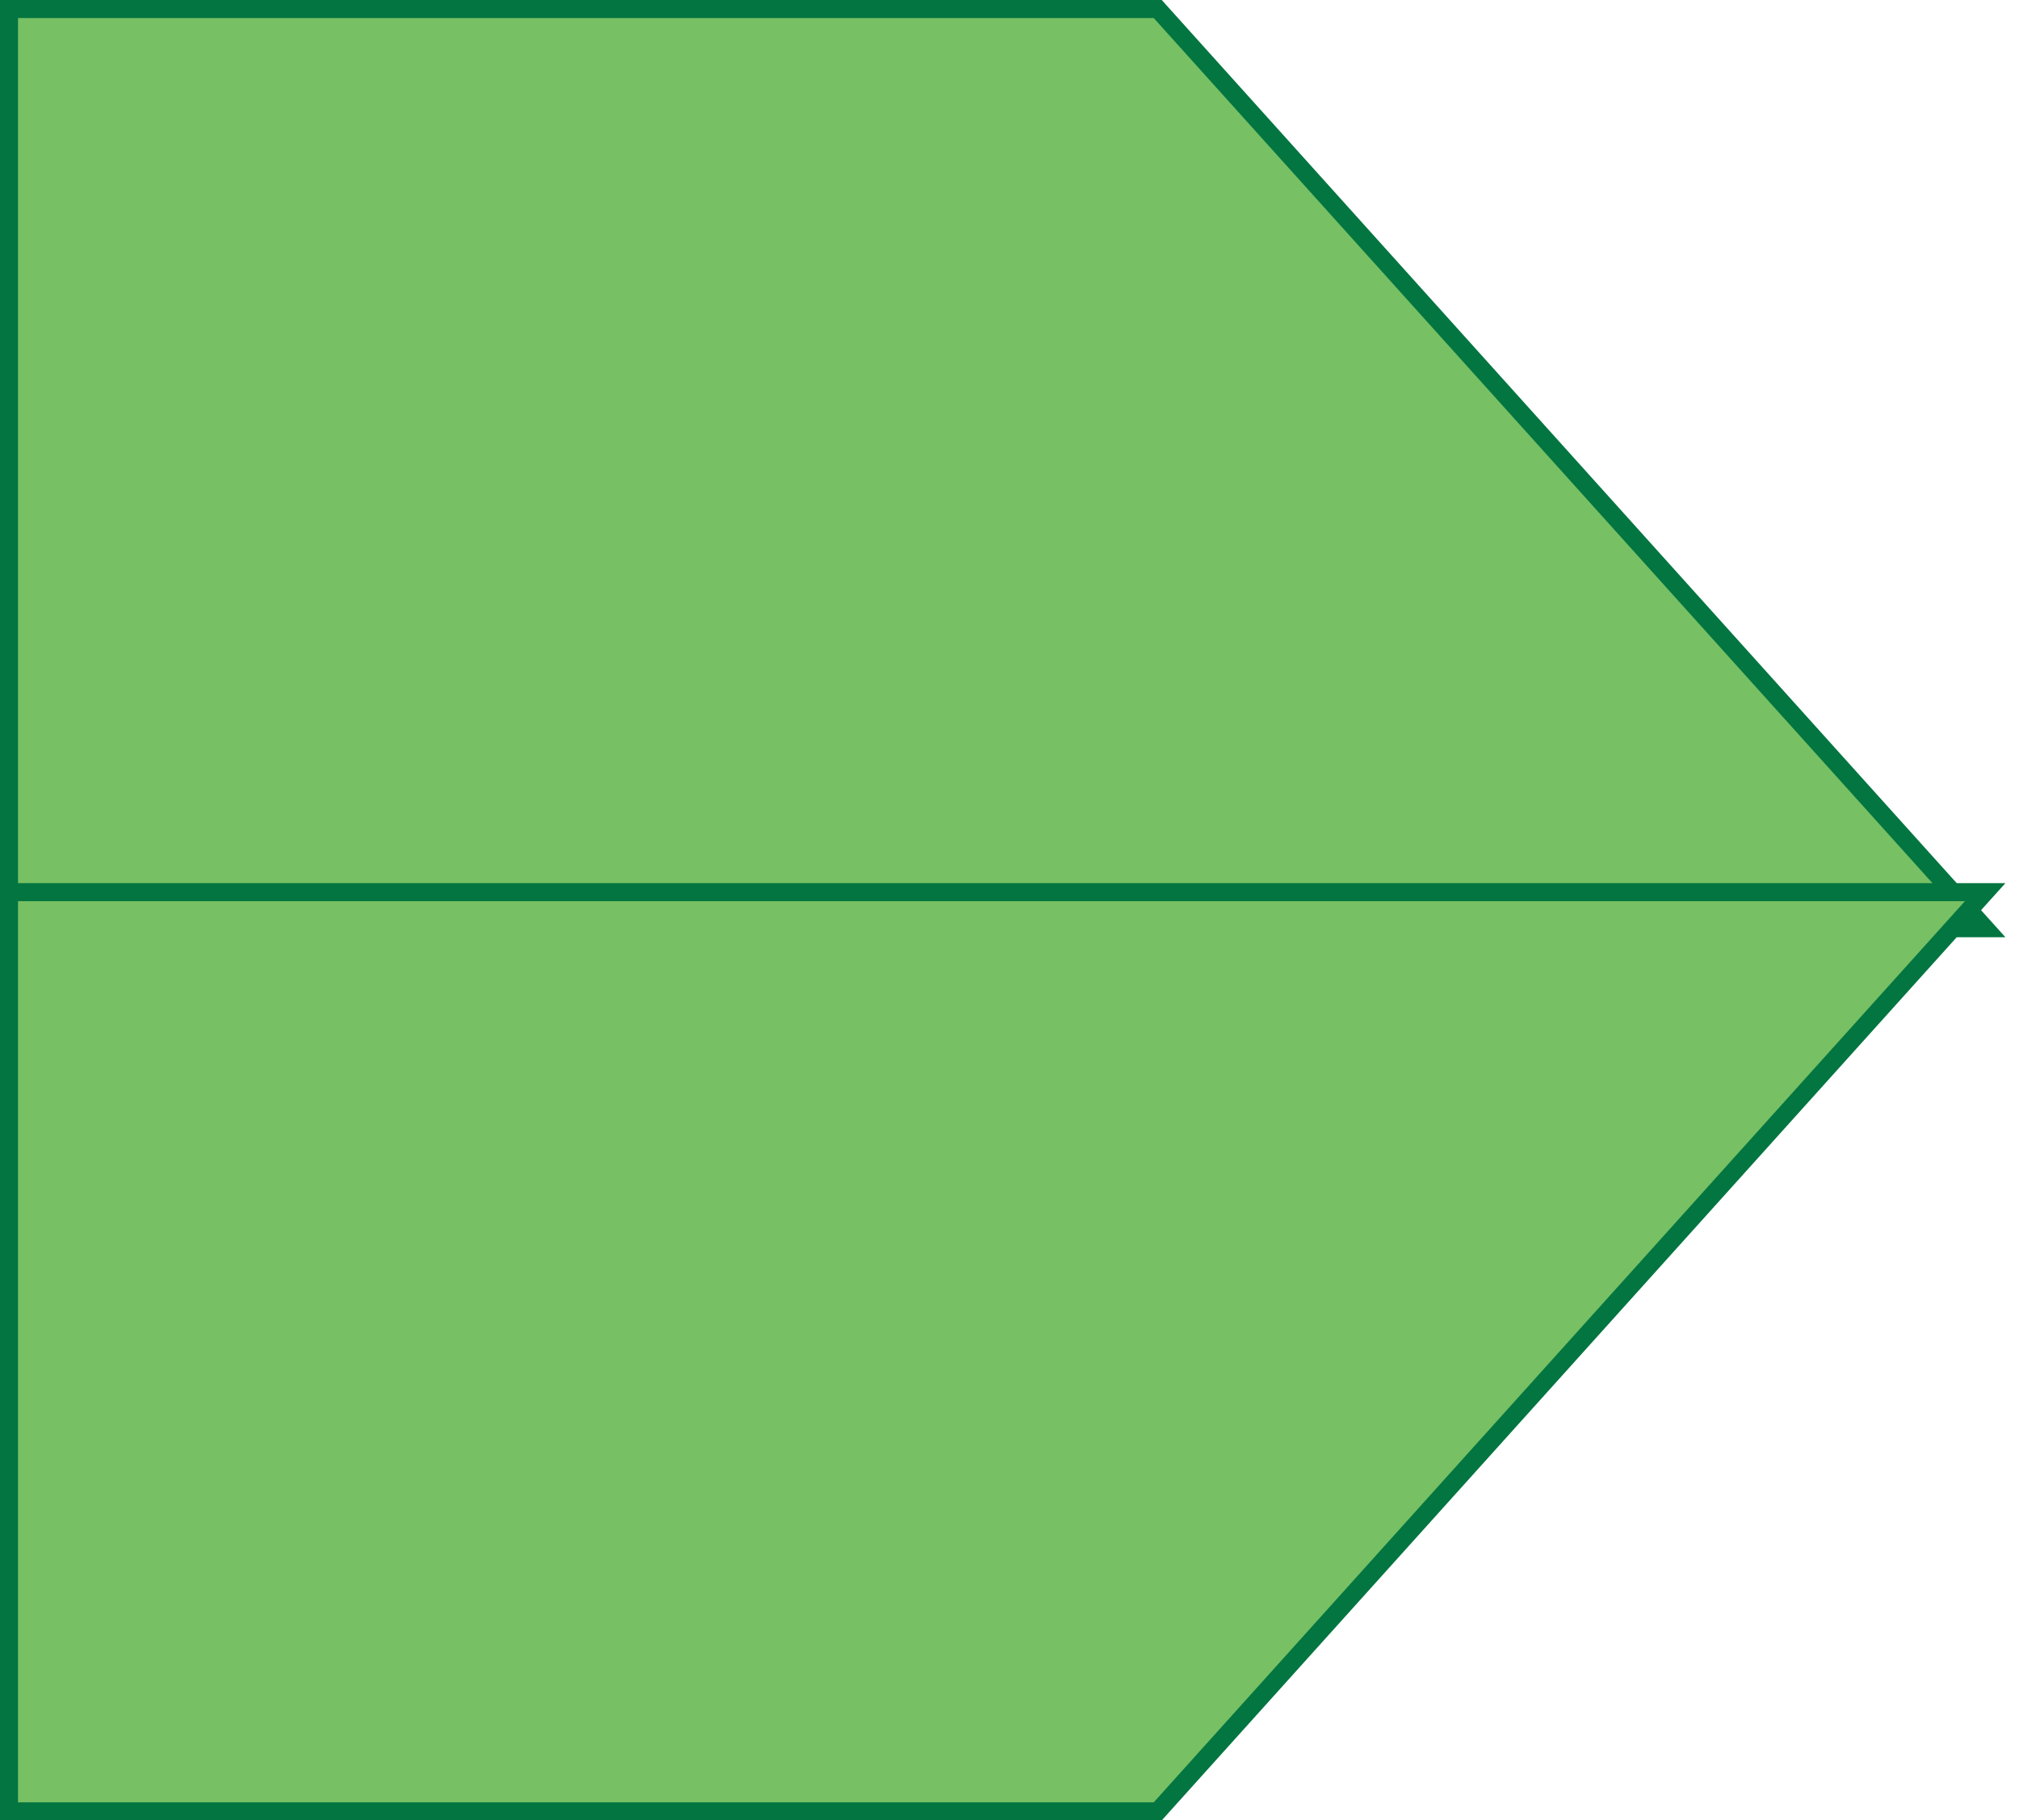 <svg width="112" height="101" viewBox="0 0 112 101" fill="none" xmlns="http://www.w3.org/2000/svg">
<path d="M109 51.5H110.123L109.372 50.666L64.372 0.666L64.223 0.5H64H1H0.5V1V51V51.5H1H109Z" fill="#77C063" stroke="#027541"/>
<path d="M109 49.5H110.123L109.372 50.334L64.372 100.334L64.223 100.5H64H1H0.5V100V50V49.5H1H109Z" fill="#77C063" stroke="#027541"/>
</svg>
